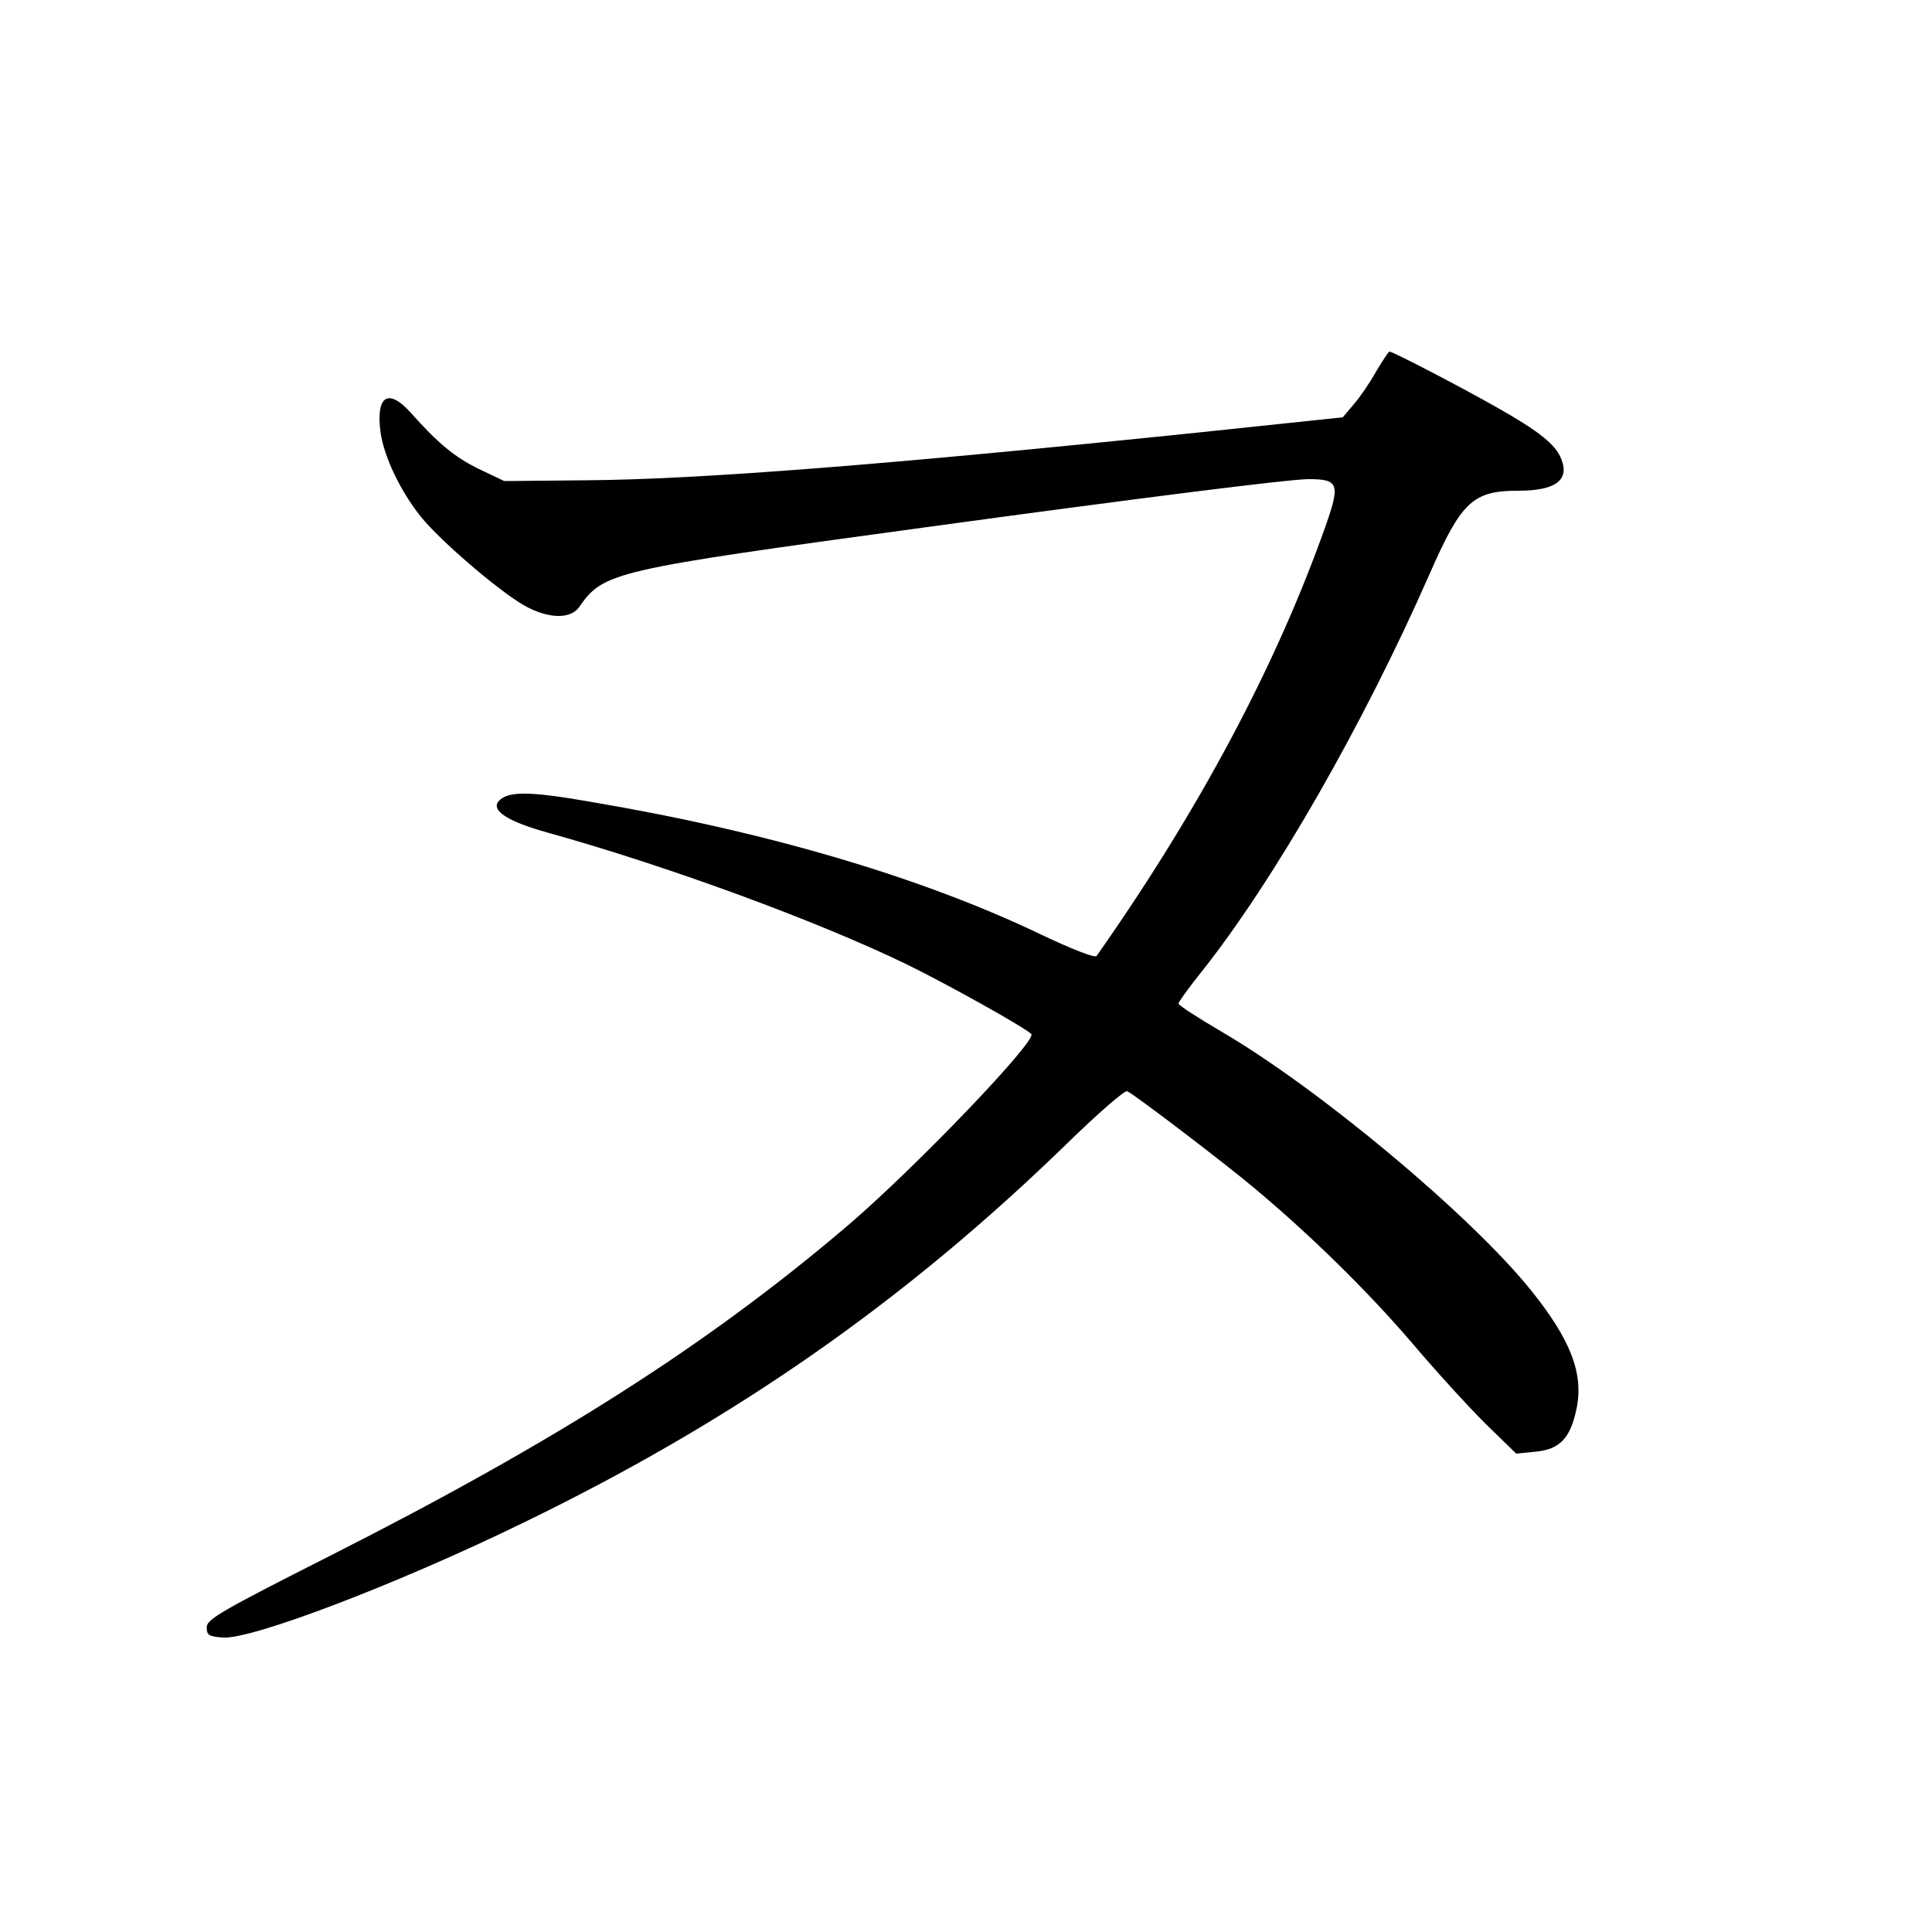 <?xml version="1.0" standalone="no"?>
<!DOCTYPE svg PUBLIC "-//W3C//DTD SVG 20010904//EN"
 "http://www.w3.org/TR/2001/REC-SVG-20010904/DTD/svg10.dtd">
<svg version="1.0" xmlns="http://www.w3.org/2000/svg"
 width="500pt" height="500pt" viewBox="0 0 500 500"
 preserveAspectRatio="xMidYMid meet">
<g transform="translate(0,500) scale(0.1,-0.1)"
fill="#000000" stroke="none">
<g>
<path d="M3561 4038 c-16 -29 -43 -68 -58 -85 l-28 -33 -380 -40 c-804 -83
-1289 -121 -1580 -123 l-210 -2 -65 31 c-62 30 -106 66 -178 147 -58 64 -90
42 -77 -53 9 -62 51 -151 104 -217 47 -59 196 -188 266 -229 61 -35 121 -38
144 -5 63 91 87 96 886 205 570 78 953 126 1001 126 79 0 83 -12 44 -123 -128
-361 -327 -734 -592 -1111 -4 -6 -65 18 -145 56 -309 148 -709 266 -1165 343
-160 28 -215 28 -238 1 -19 -24 24 -52 128 -81 309 -86 696 -228 927 -340 105
-51 307 -164 324 -181 16 -16 -297 -343 -473 -494 -364 -310 -753 -558 -1341
-856 -283 -143 -320 -165 -320 -185 0 -21 5 -24 42 -27 75 -5 451 138 779 298
544 264 986 572 1409 984 77 75 145 134 152 132 16 -6 255 -188 333 -254 143
-120 288 -262 403 -396 66 -78 154 -174 196 -215 l75 -73 50 5 c62 6 90 34
106 111 19 91 -15 179 -118 307 -156 194 -551 524 -804 671 -59 35 -108 66
-108 71 0 4 26 40 58 80 190 239 421 643 592 1032 82 187 112 215 229 215 96
0 133 27 112 81 -14 38 -58 73 -166 134 -97 55 -270 145 -279 145 -3 0 -18
-24 -35 -52z"/>
</g>
</g>
</svg>
